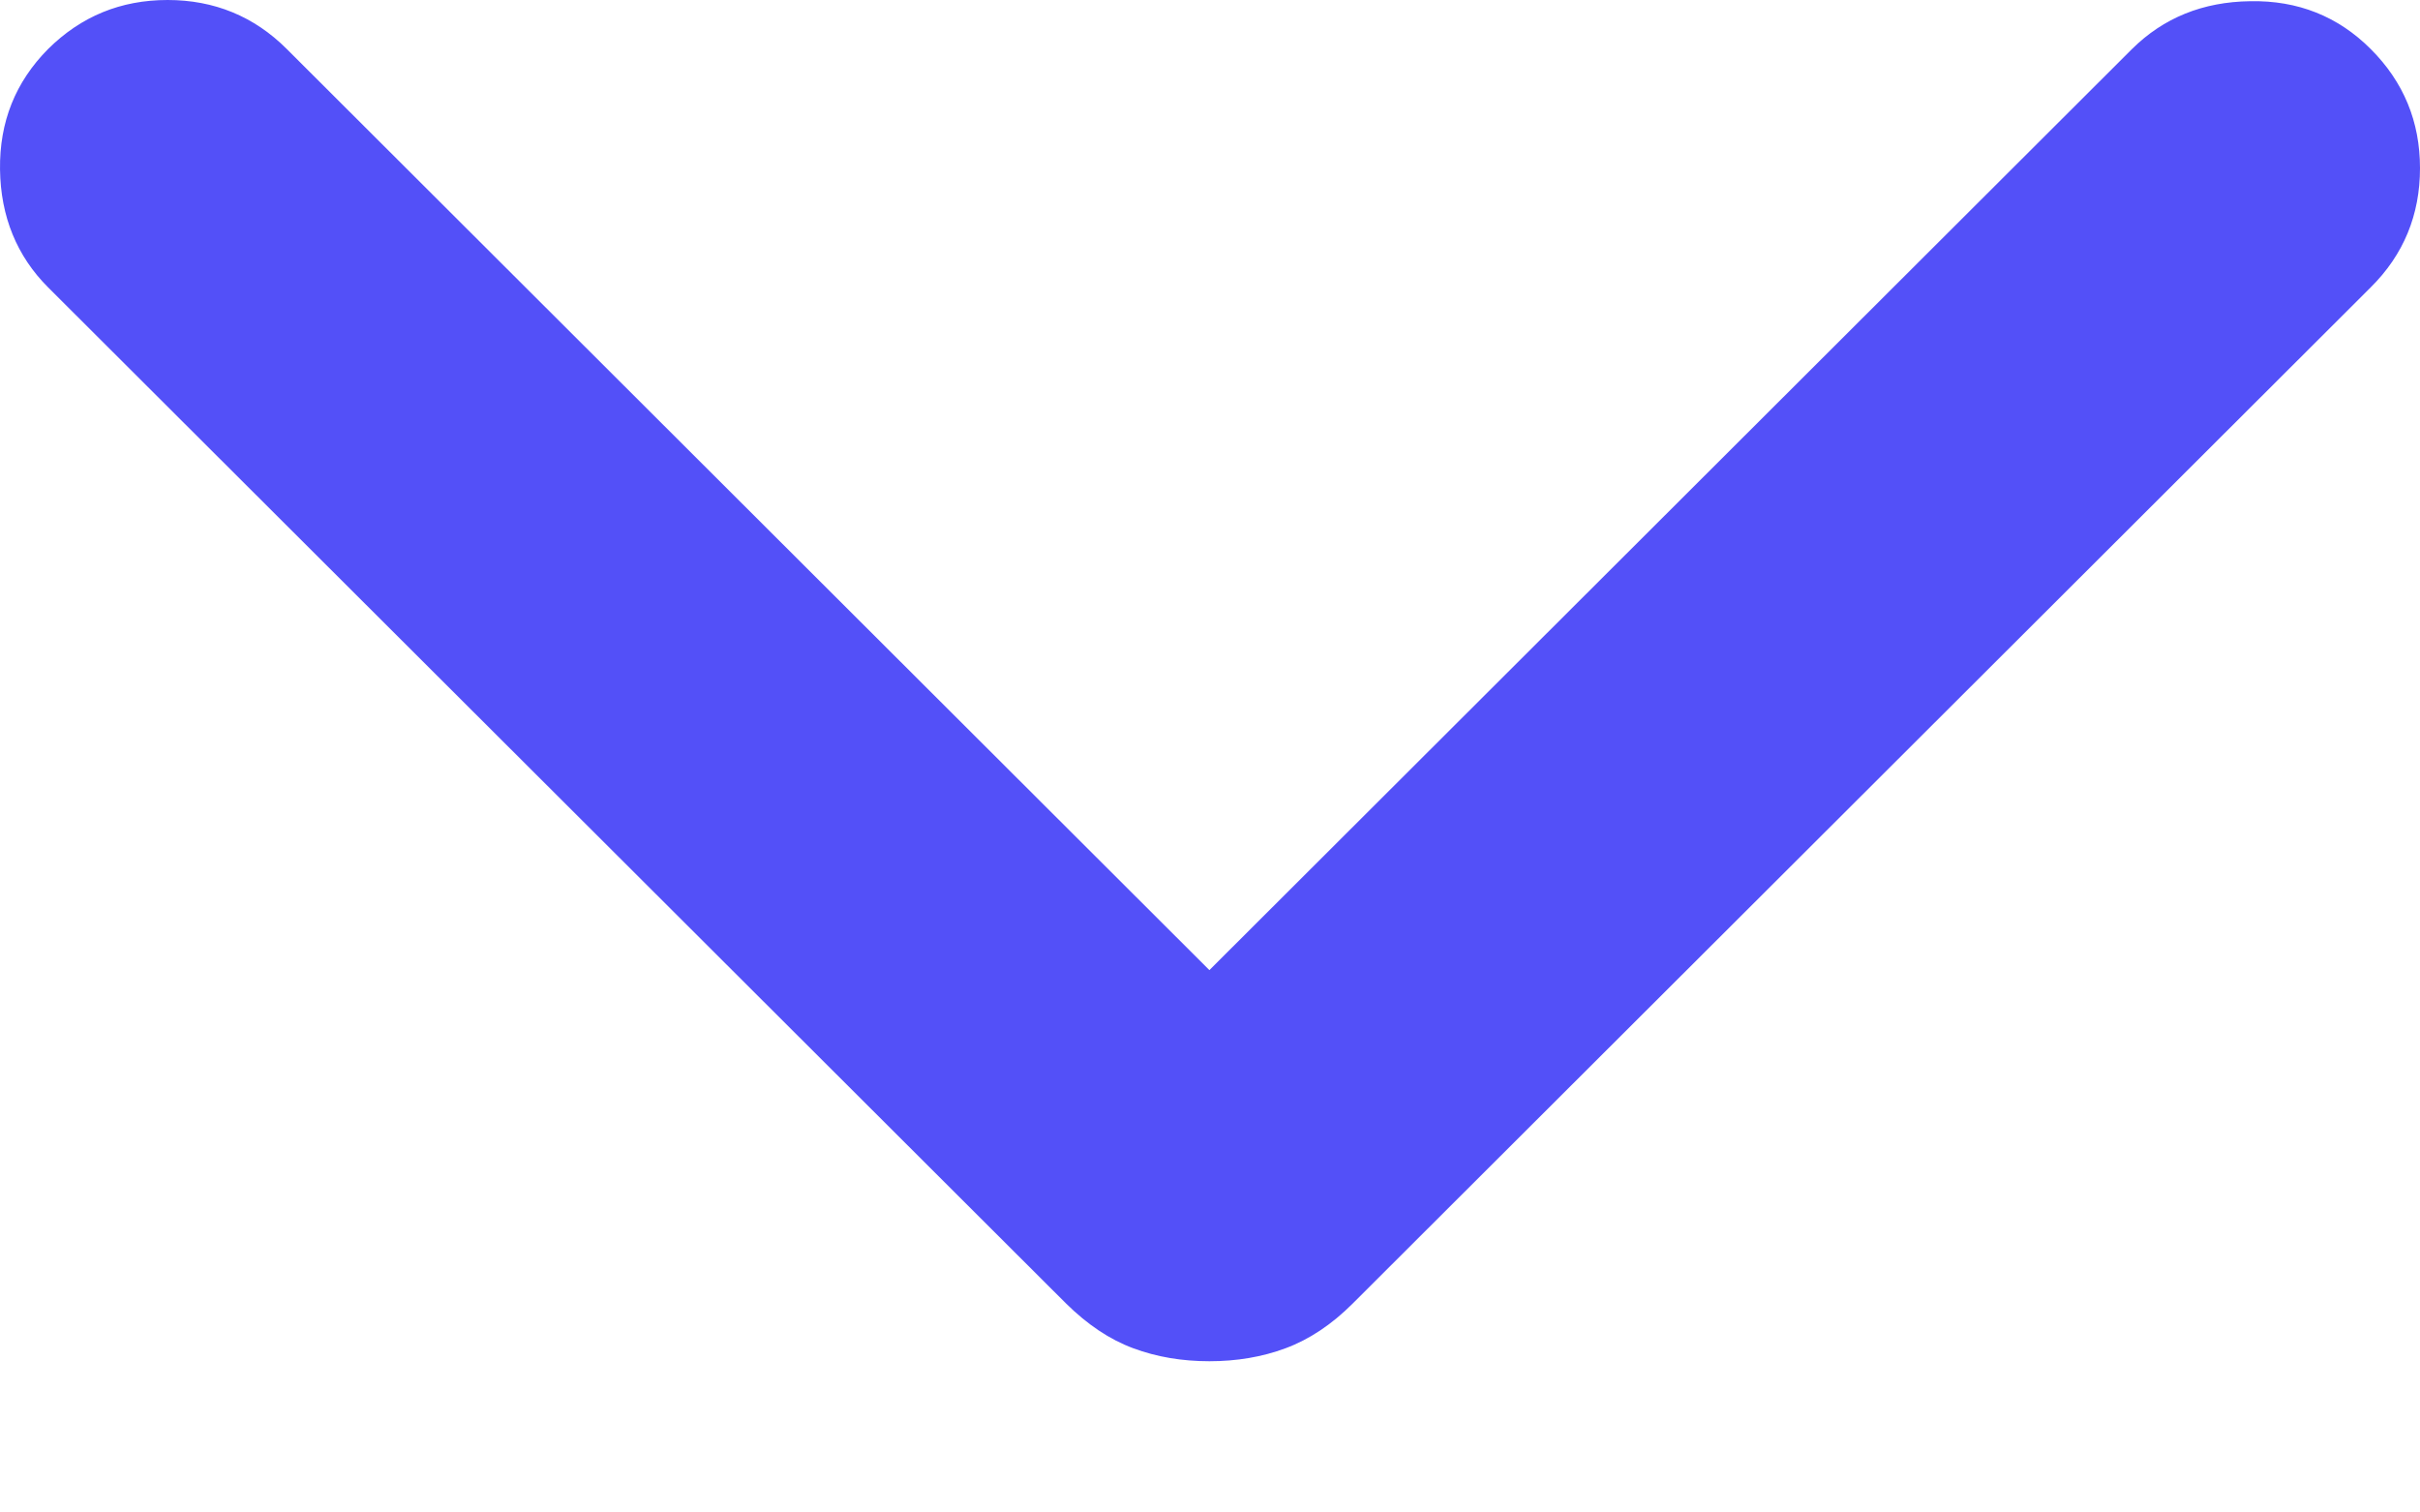 
<svg width="8" height="5" viewBox="0 0 8 5" fill="none" xmlns="http://www.w3.org/2000/svg">
<path d="M3.998 4.5C3.908 4.5 3.824 4.486 3.746 4.457C3.668 4.428 3.595 4.379 3.524 4.309L0.159 0.95C0.056 0.847 0.002 0.716 7.84721e-05 0.56C-0.002 0.403 0.051 0.271 0.159 0.162C0.268 0.054 0.399 0 0.554 0C0.708 0 0.84 0.054 0.948 0.162L3.998 3.207L7.048 0.162C7.152 0.059 7.282 0.006 7.439 0.004C7.596 0.001 7.729 0.054 7.837 0.162C7.946 0.271 8 0.402 8 0.556C8 0.71 7.946 0.842 7.837 0.95L4.472 4.309C4.402 4.379 4.328 4.428 4.25 4.457C4.172 4.486 4.088 4.5 3.998 4.5Z" fill="#5350F8"/>
</svg>
